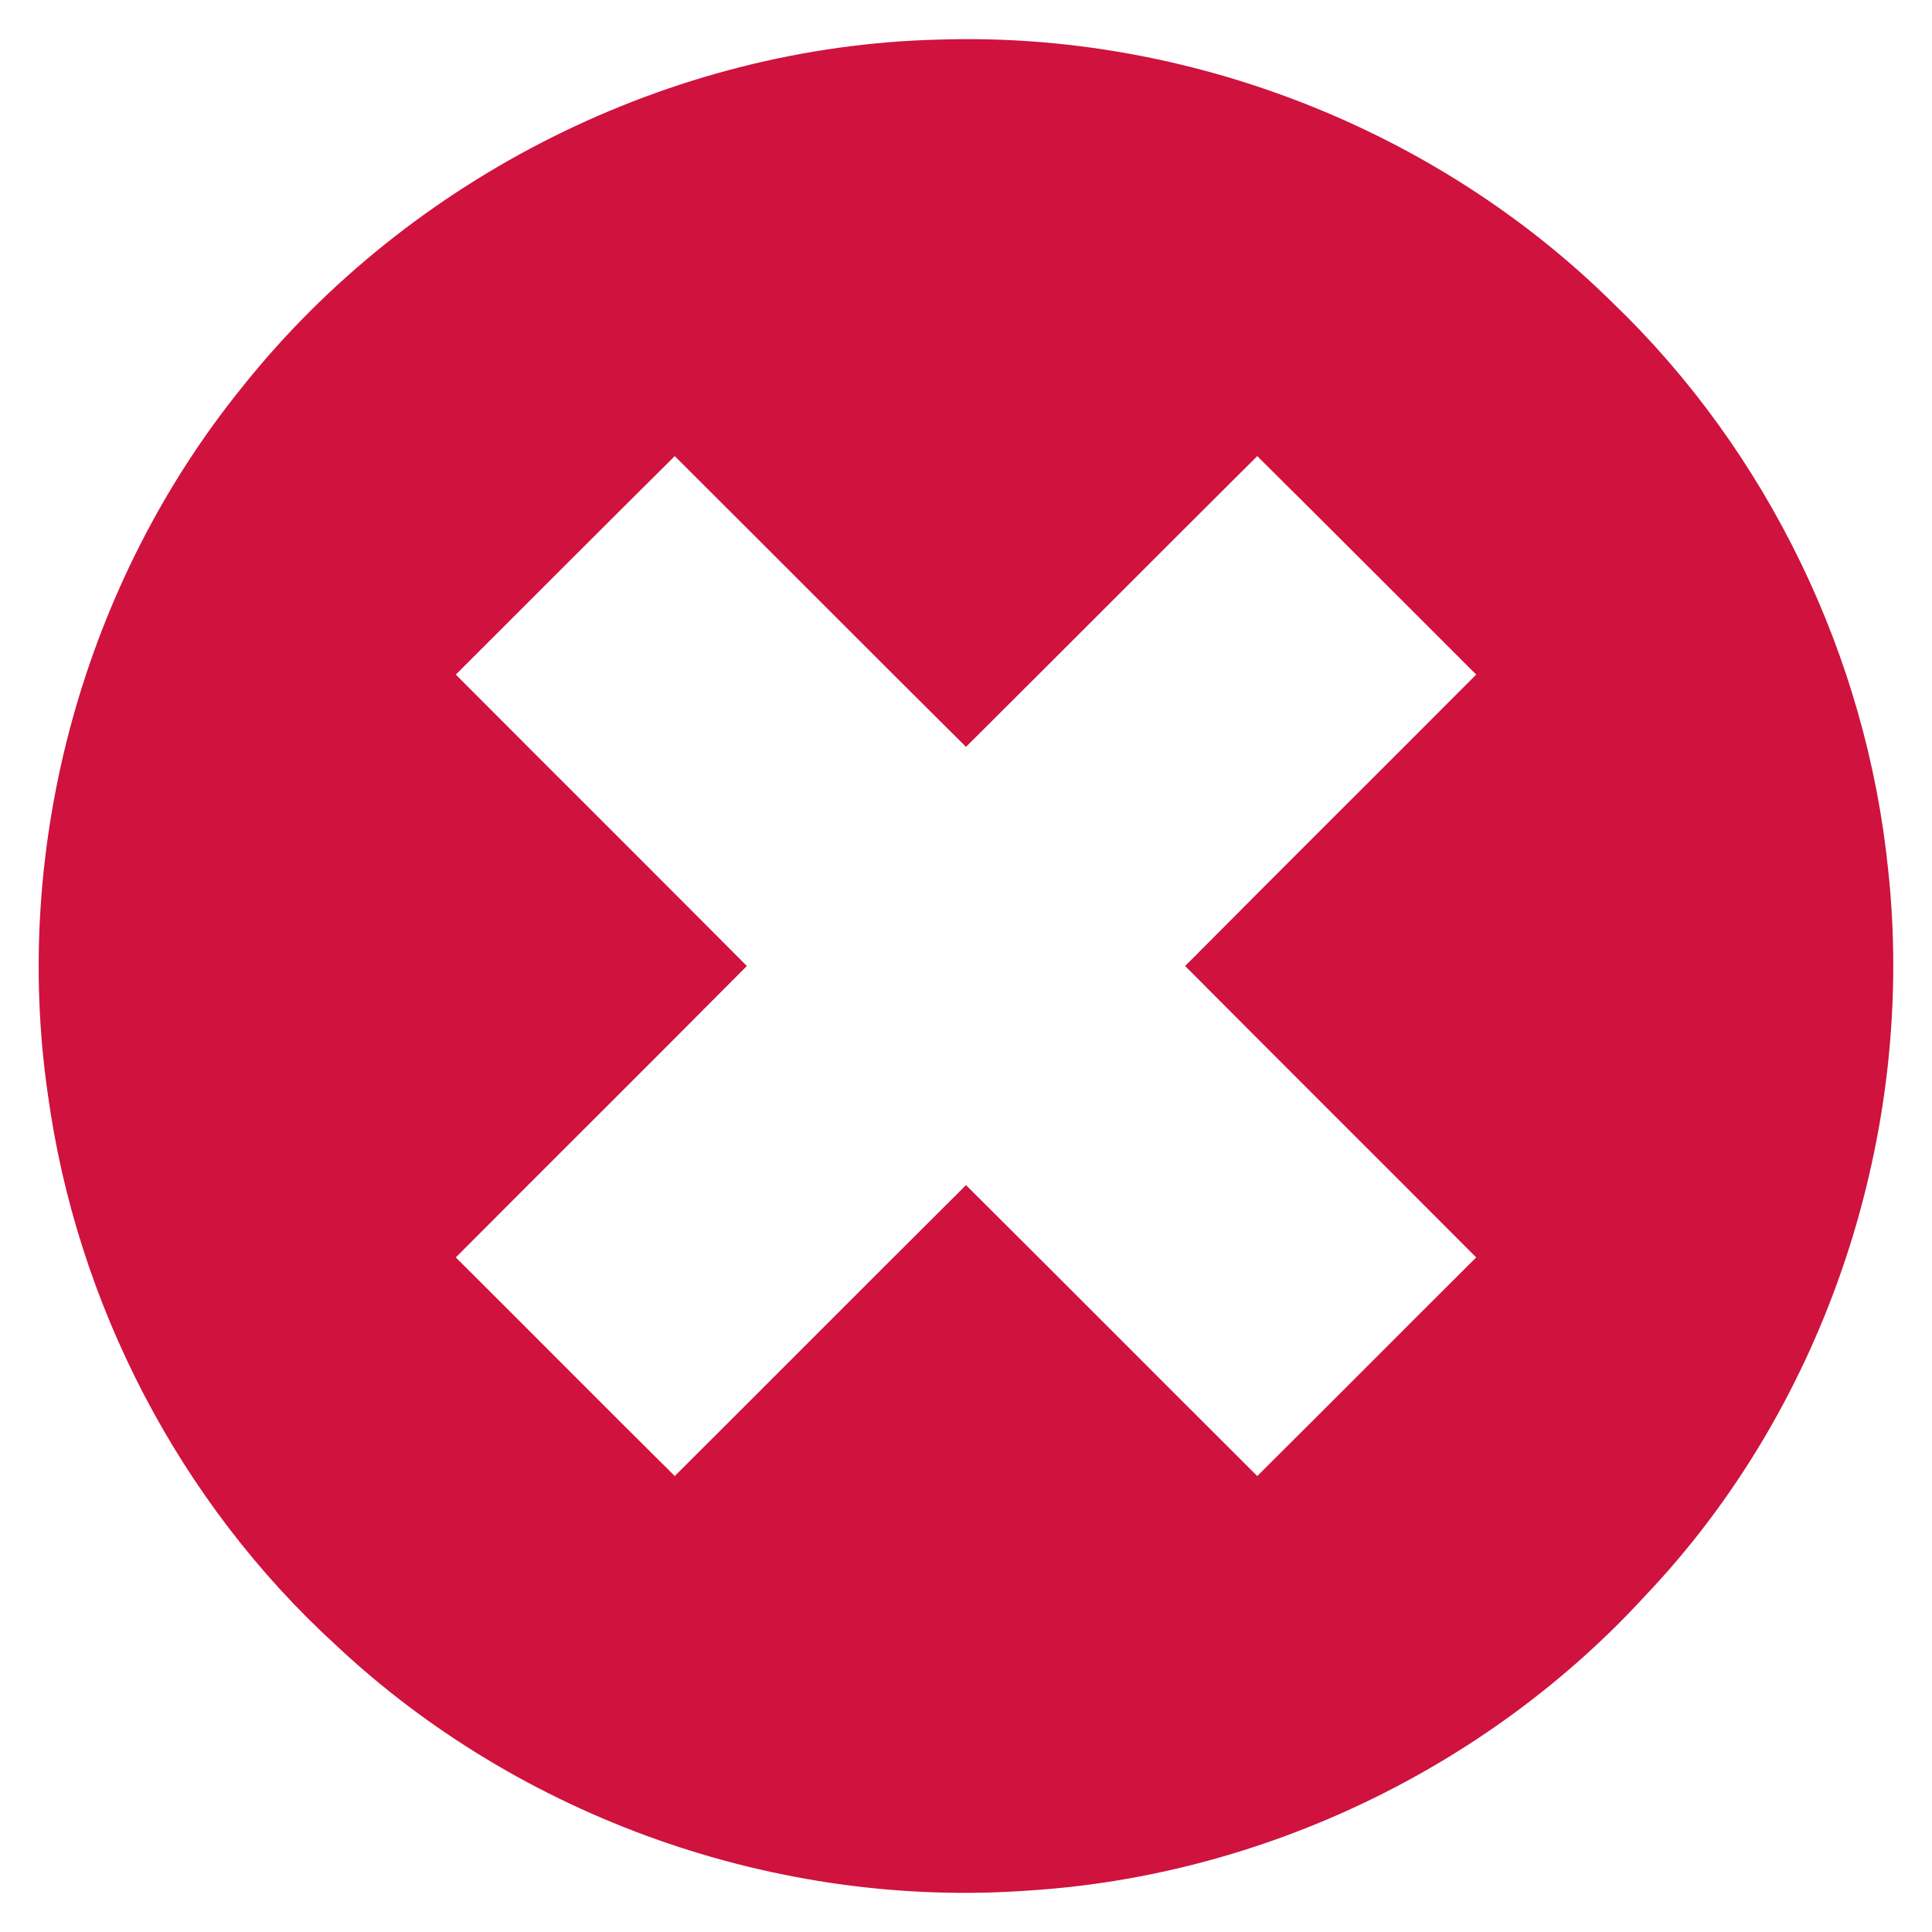 <?xml version="1.0" encoding="UTF-8" ?>
<!DOCTYPE svg PUBLIC "-//W3C//DTD SVG 1.1//EN" "http://www.w3.org/Graphics/SVG/1.1/DTD/svg11.dtd">
<svg width="120pt" height="120pt" viewBox="0 0 120 120" version="1.1" xmlns="http://www.w3.org/2000/svg">
<g id="#cf123eff">
<path fill="#cf123e" opacity="1.00" d=" M 58.29 2.46 C 73.71 1.95 89.21 7.98 100.18 18.82 C 109.80 28.06 115.94 40.79 117.28 54.05 C 119.02 70.29 113.48 87.23 102.21 99.09 C 92.42 109.79 78.42 116.50 63.95 117.42 C 48.29 118.58 32.28 112.92 20.84 102.16 C 11.14 93.29 4.75 80.97 2.97 67.96 C 0.72 52.45 5.23 36.12 15.11 23.96 C 25.49 10.98 41.65 2.87 58.29 2.46 M 28.31 41.90 C 34.33 47.94 40.38 53.96 46.39 60.00 C 40.38 66.05 34.33 72.06 28.31 78.10 C 32.85 82.62 37.36 87.17 41.91 91.68 C 47.95 85.66 53.96 79.62 60.00 73.61 C 66.04 79.62 72.05 85.66 78.09 91.68 C 82.64 87.16 87.15 82.62 91.69 78.10 C 85.67 72.06 79.62 66.04 73.61 60.00 C 79.62 53.95 85.67 47.94 91.69 41.90 C 87.16 37.38 82.64 32.84 78.09 28.33 C 72.05 34.34 66.04 40.38 60.00 46.39 C 53.96 40.39 47.95 34.35 41.91 28.33 C 37.36 32.84 32.84 37.38 28.31 41.90 Z" />
</g>
</svg>
